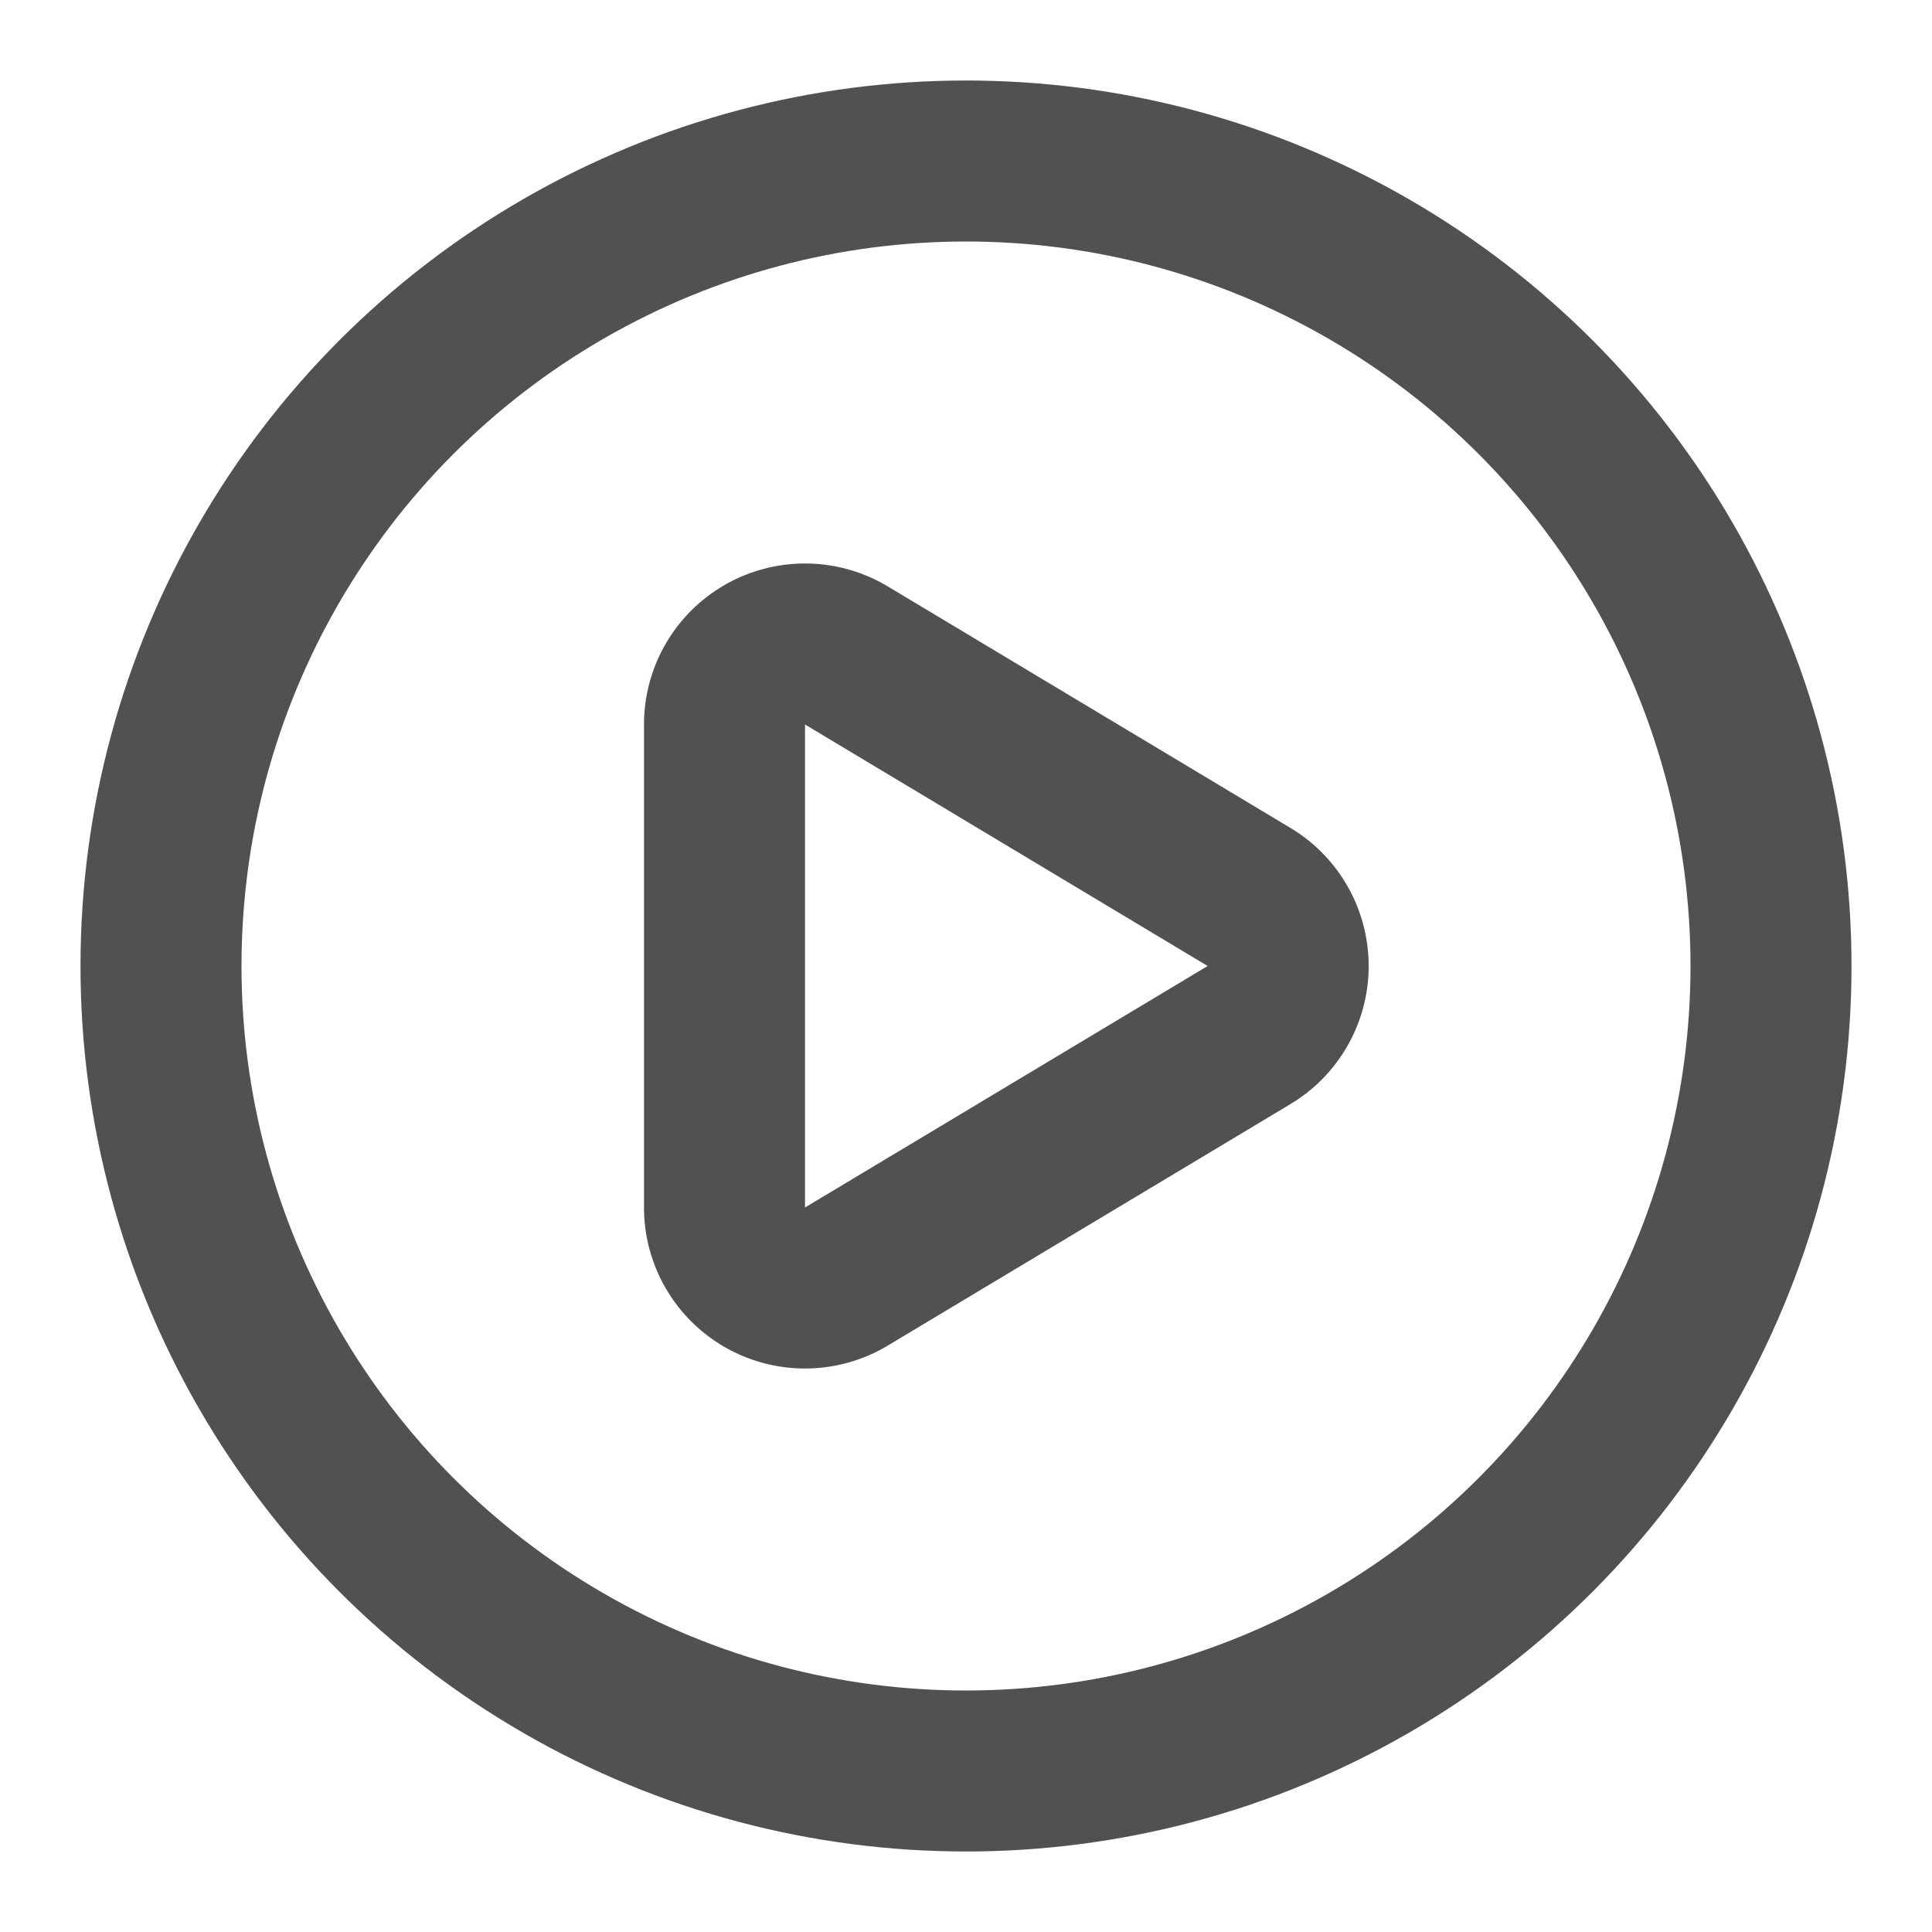 <svg xmlns="http://www.w3.org/2000/svg" width="24" height="24" viewBox="0 0 24 24" fill="none" stroke="#535050" stroke-width="2" stroke-linecap="round" stroke-linejoin="round" class="lucide lucide-circle-play-icon lucide-circle-play"><path d="M9 9.003a1 1 0 0 1 1.517-.859l4.997 2.997a1 1 0 0 1 0 1.718l-4.997 2.997A1 1 0 0 1 9 14.996z"/><circle cx="12" cy="12" r="10"/></svg>